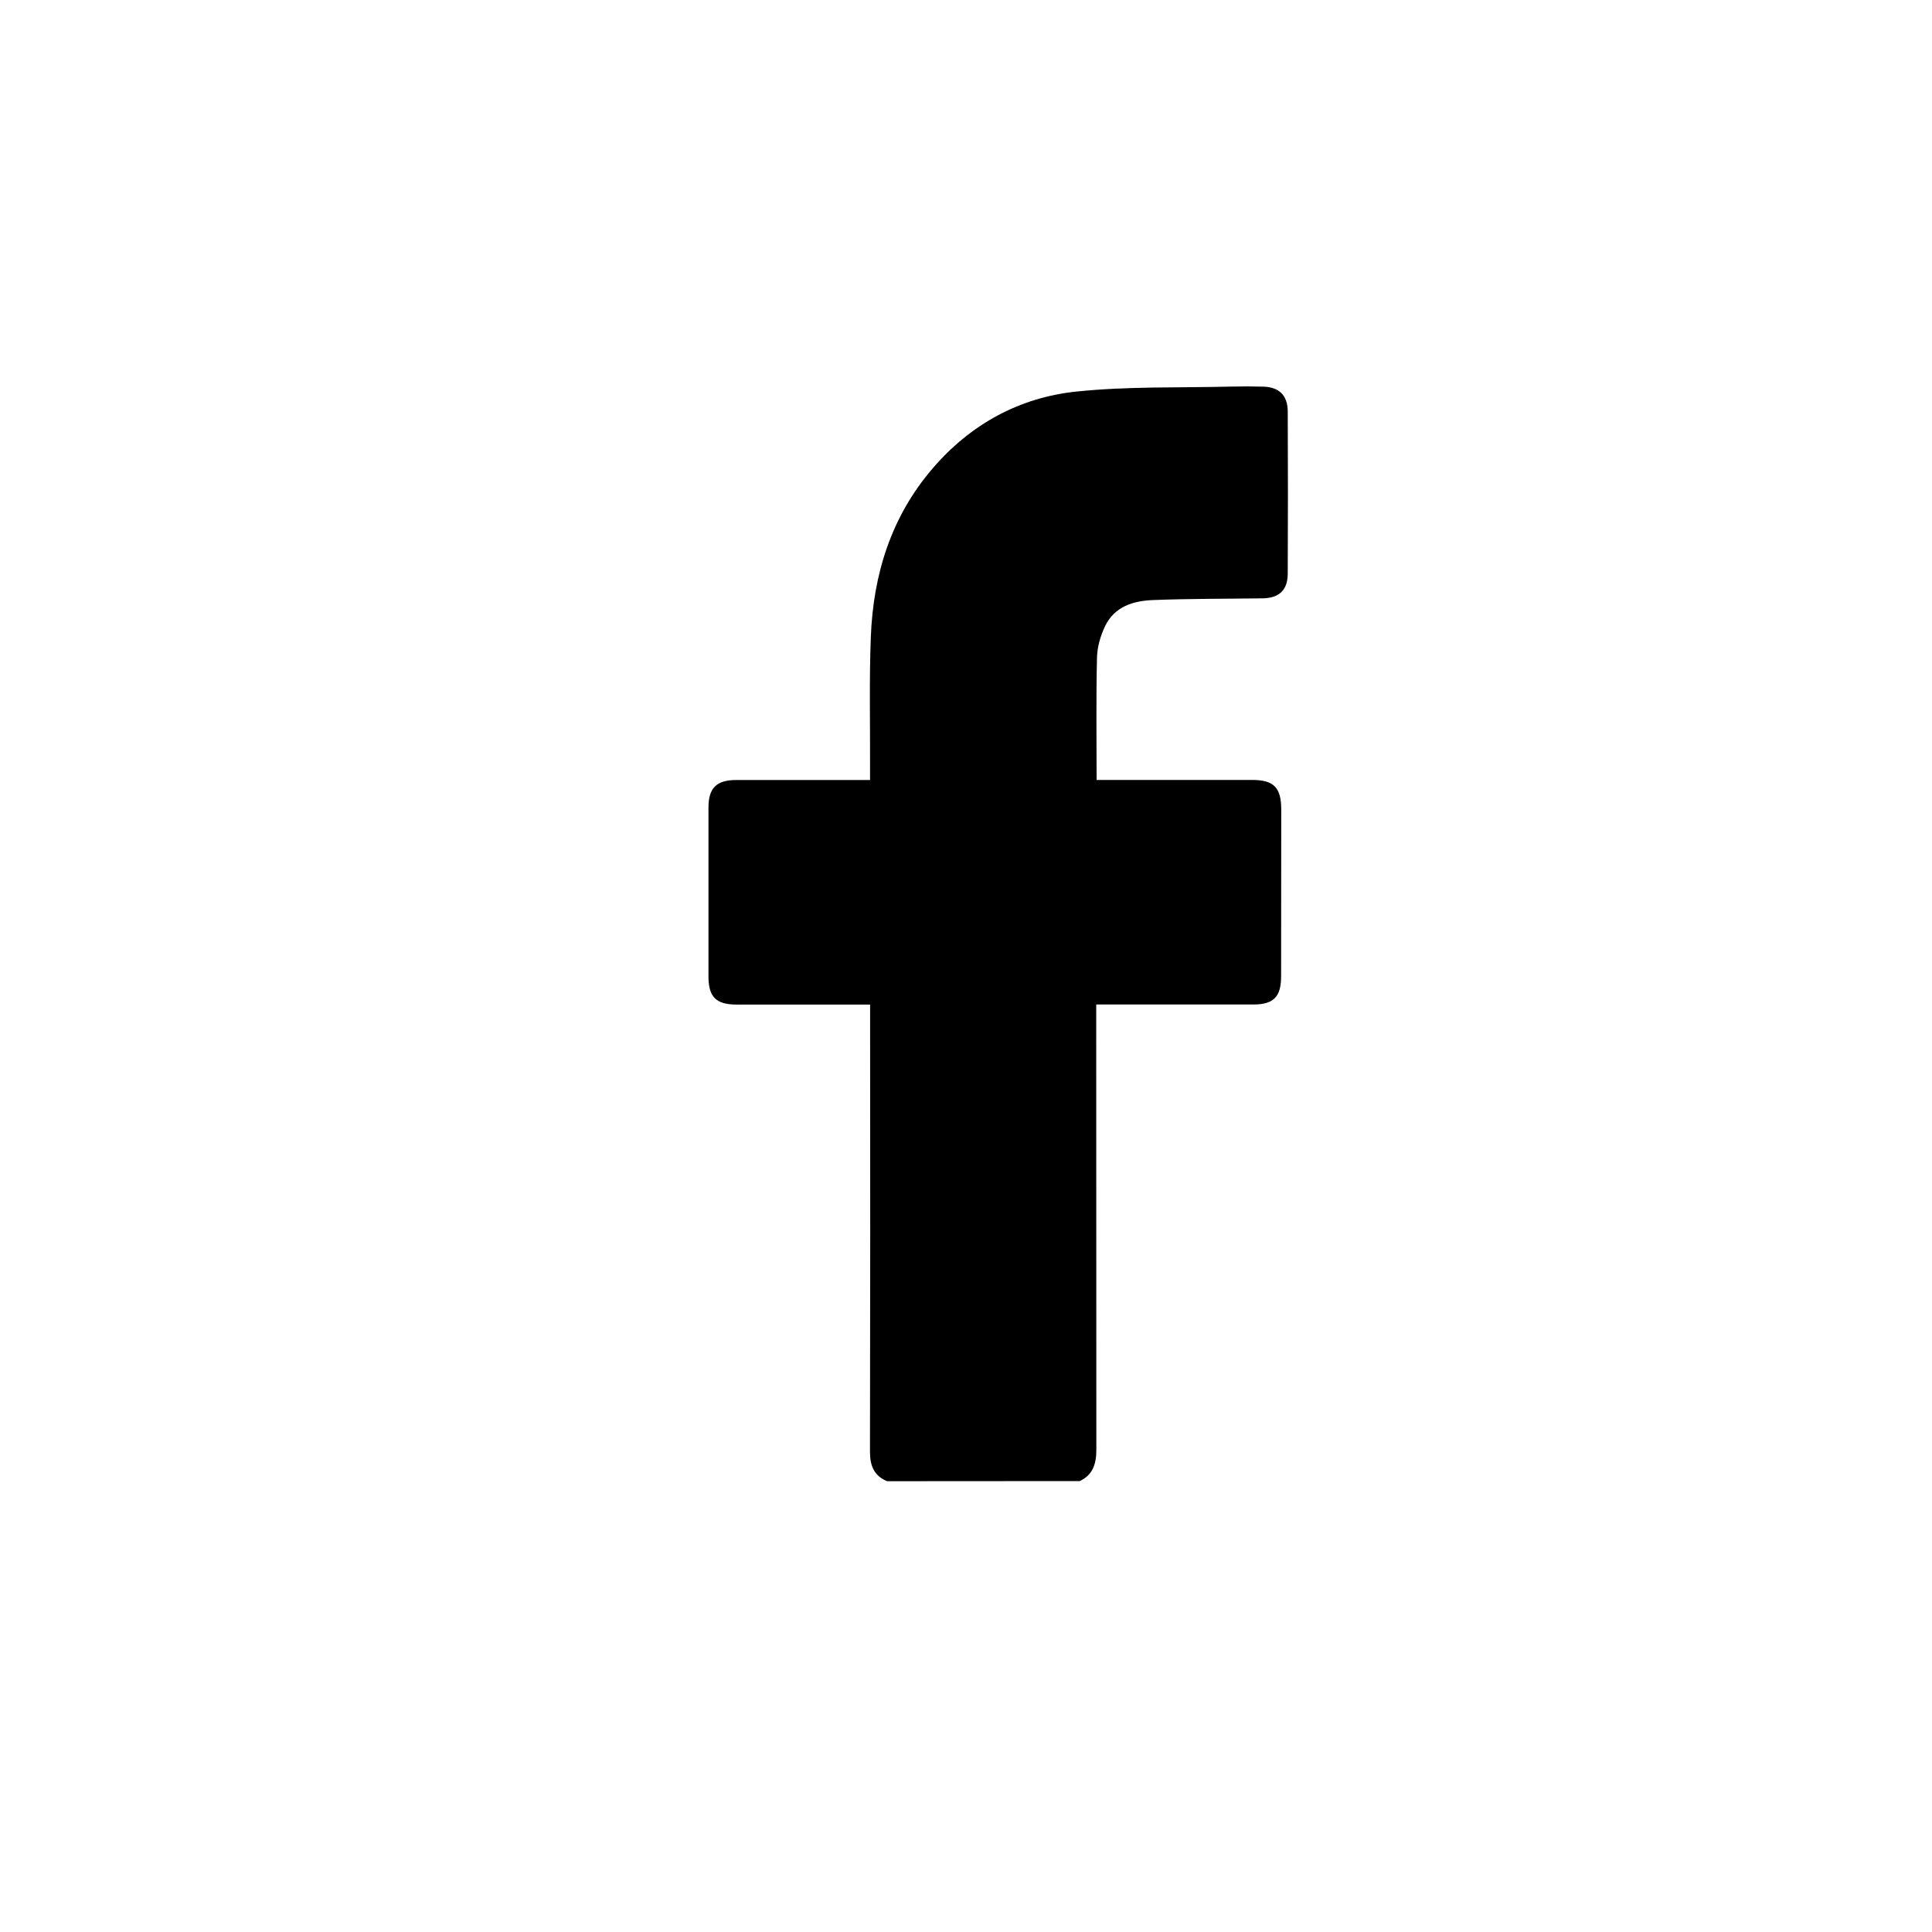 <svg width="30" height="30" viewBox="0 0 30 30" fill="none" xmlns="http://www.w3.org/2000/svg">
<mask id="mask0_950_1227" style="mask-type:alpha" maskUnits="userSpaceOnUse" x="0" y="0" width="30" height="30">
<rect width="30" height="30" fill="#D9D9D9"/>
</mask>
<g mask="url(#mask0_950_1227)">
</g>
<g clip-path="url(#clip0_950_1227)">
<path d="M13.776 23C13.572 22.917 13.508 22.759 13.509 22.541C13.513 20.3 13.514 18.059 13.511 15.818V15.599H13.325C12.696 15.599 12.068 15.599 11.439 15.599C11.121 15.599 11.002 15.483 11.001 15.165C11 14.29 11 13.416 11.001 12.542C11.001 12.235 11.126 12.113 11.43 12.112C12.058 12.111 12.687 12.111 13.316 12.112H13.51C13.51 12.038 13.51 11.979 13.51 11.919C13.513 11.245 13.496 10.569 13.522 9.895C13.559 8.919 13.837 8.025 14.48 7.276C15.073 6.584 15.832 6.172 16.715 6.08C17.51 5.997 18.315 6.023 19.116 6.003C19.284 5.999 19.452 5.999 19.62 6.004C19.863 6.012 19.994 6.14 19.996 6.387C20 7.228 20 8.069 19.996 8.91C19.994 9.166 19.861 9.287 19.604 9.291C19.035 9.299 18.466 9.295 17.898 9.318C17.598 9.33 17.308 9.418 17.161 9.72C17.089 9.869 17.038 10.045 17.034 10.21C17.019 10.834 17.028 11.459 17.028 12.111H17.199C17.947 12.111 18.695 12.111 19.444 12.111C19.779 12.111 19.894 12.228 19.895 12.568C19.895 13.431 19.894 14.294 19.893 15.158C19.893 15.48 19.777 15.597 19.462 15.598C18.714 15.599 17.966 15.599 17.218 15.598H17.022V15.806C17.022 18.041 17.023 20.276 17.024 22.512C17.024 22.729 16.971 22.902 16.766 22.998L13.776 23Z" fill="black"/>
</g>
<defs>
<clipPath id="clip0_950_1227">
<rect width="9" height="17" fill="white" transform="translate(11 6)"/>
</clipPath>
</defs>
</svg>
